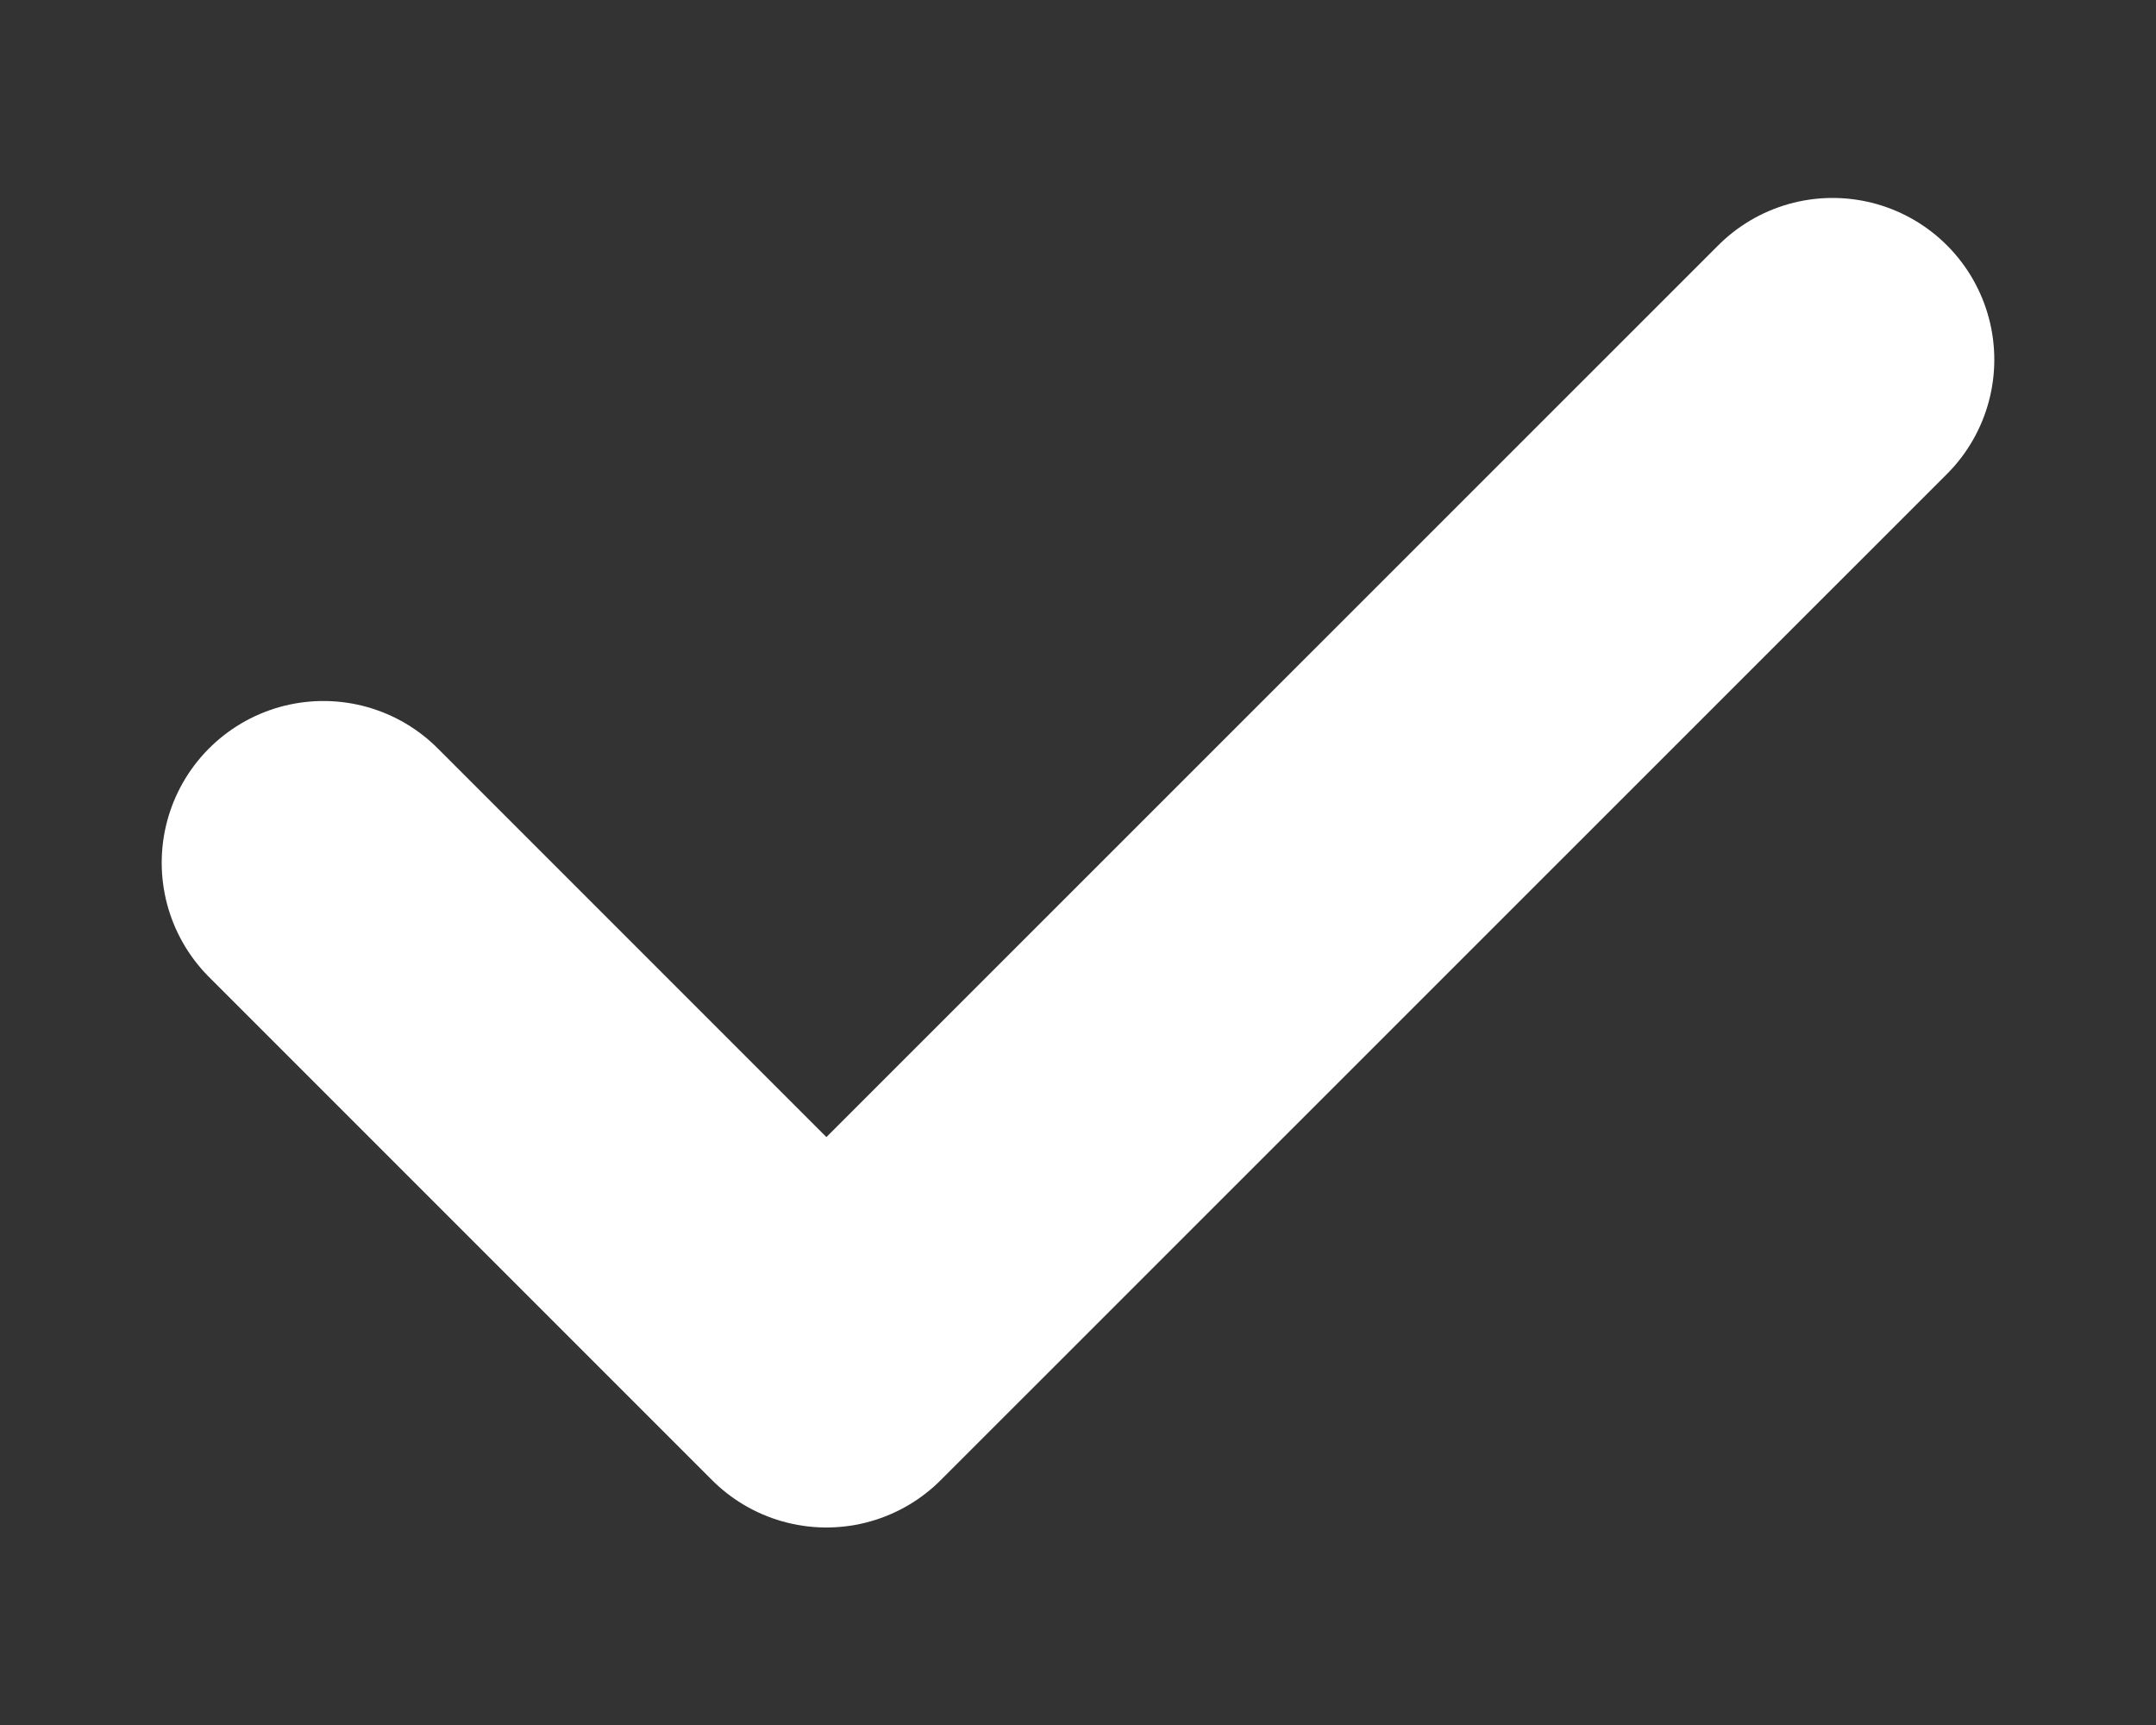 <svg width="10" height="8" viewBox="0 0 10 8" fill="none" xmlns="http://www.w3.org/2000/svg">
<rect x="0" y="0" width="10" height="8" fill="#333333" stroke="none"/>
<path d="M1.5 4.001L3.833 6.334L8.5 1.668" stroke="white" stroke-width="1.5" stroke-linecap="round" stroke-linejoin="round"/>
</svg>
